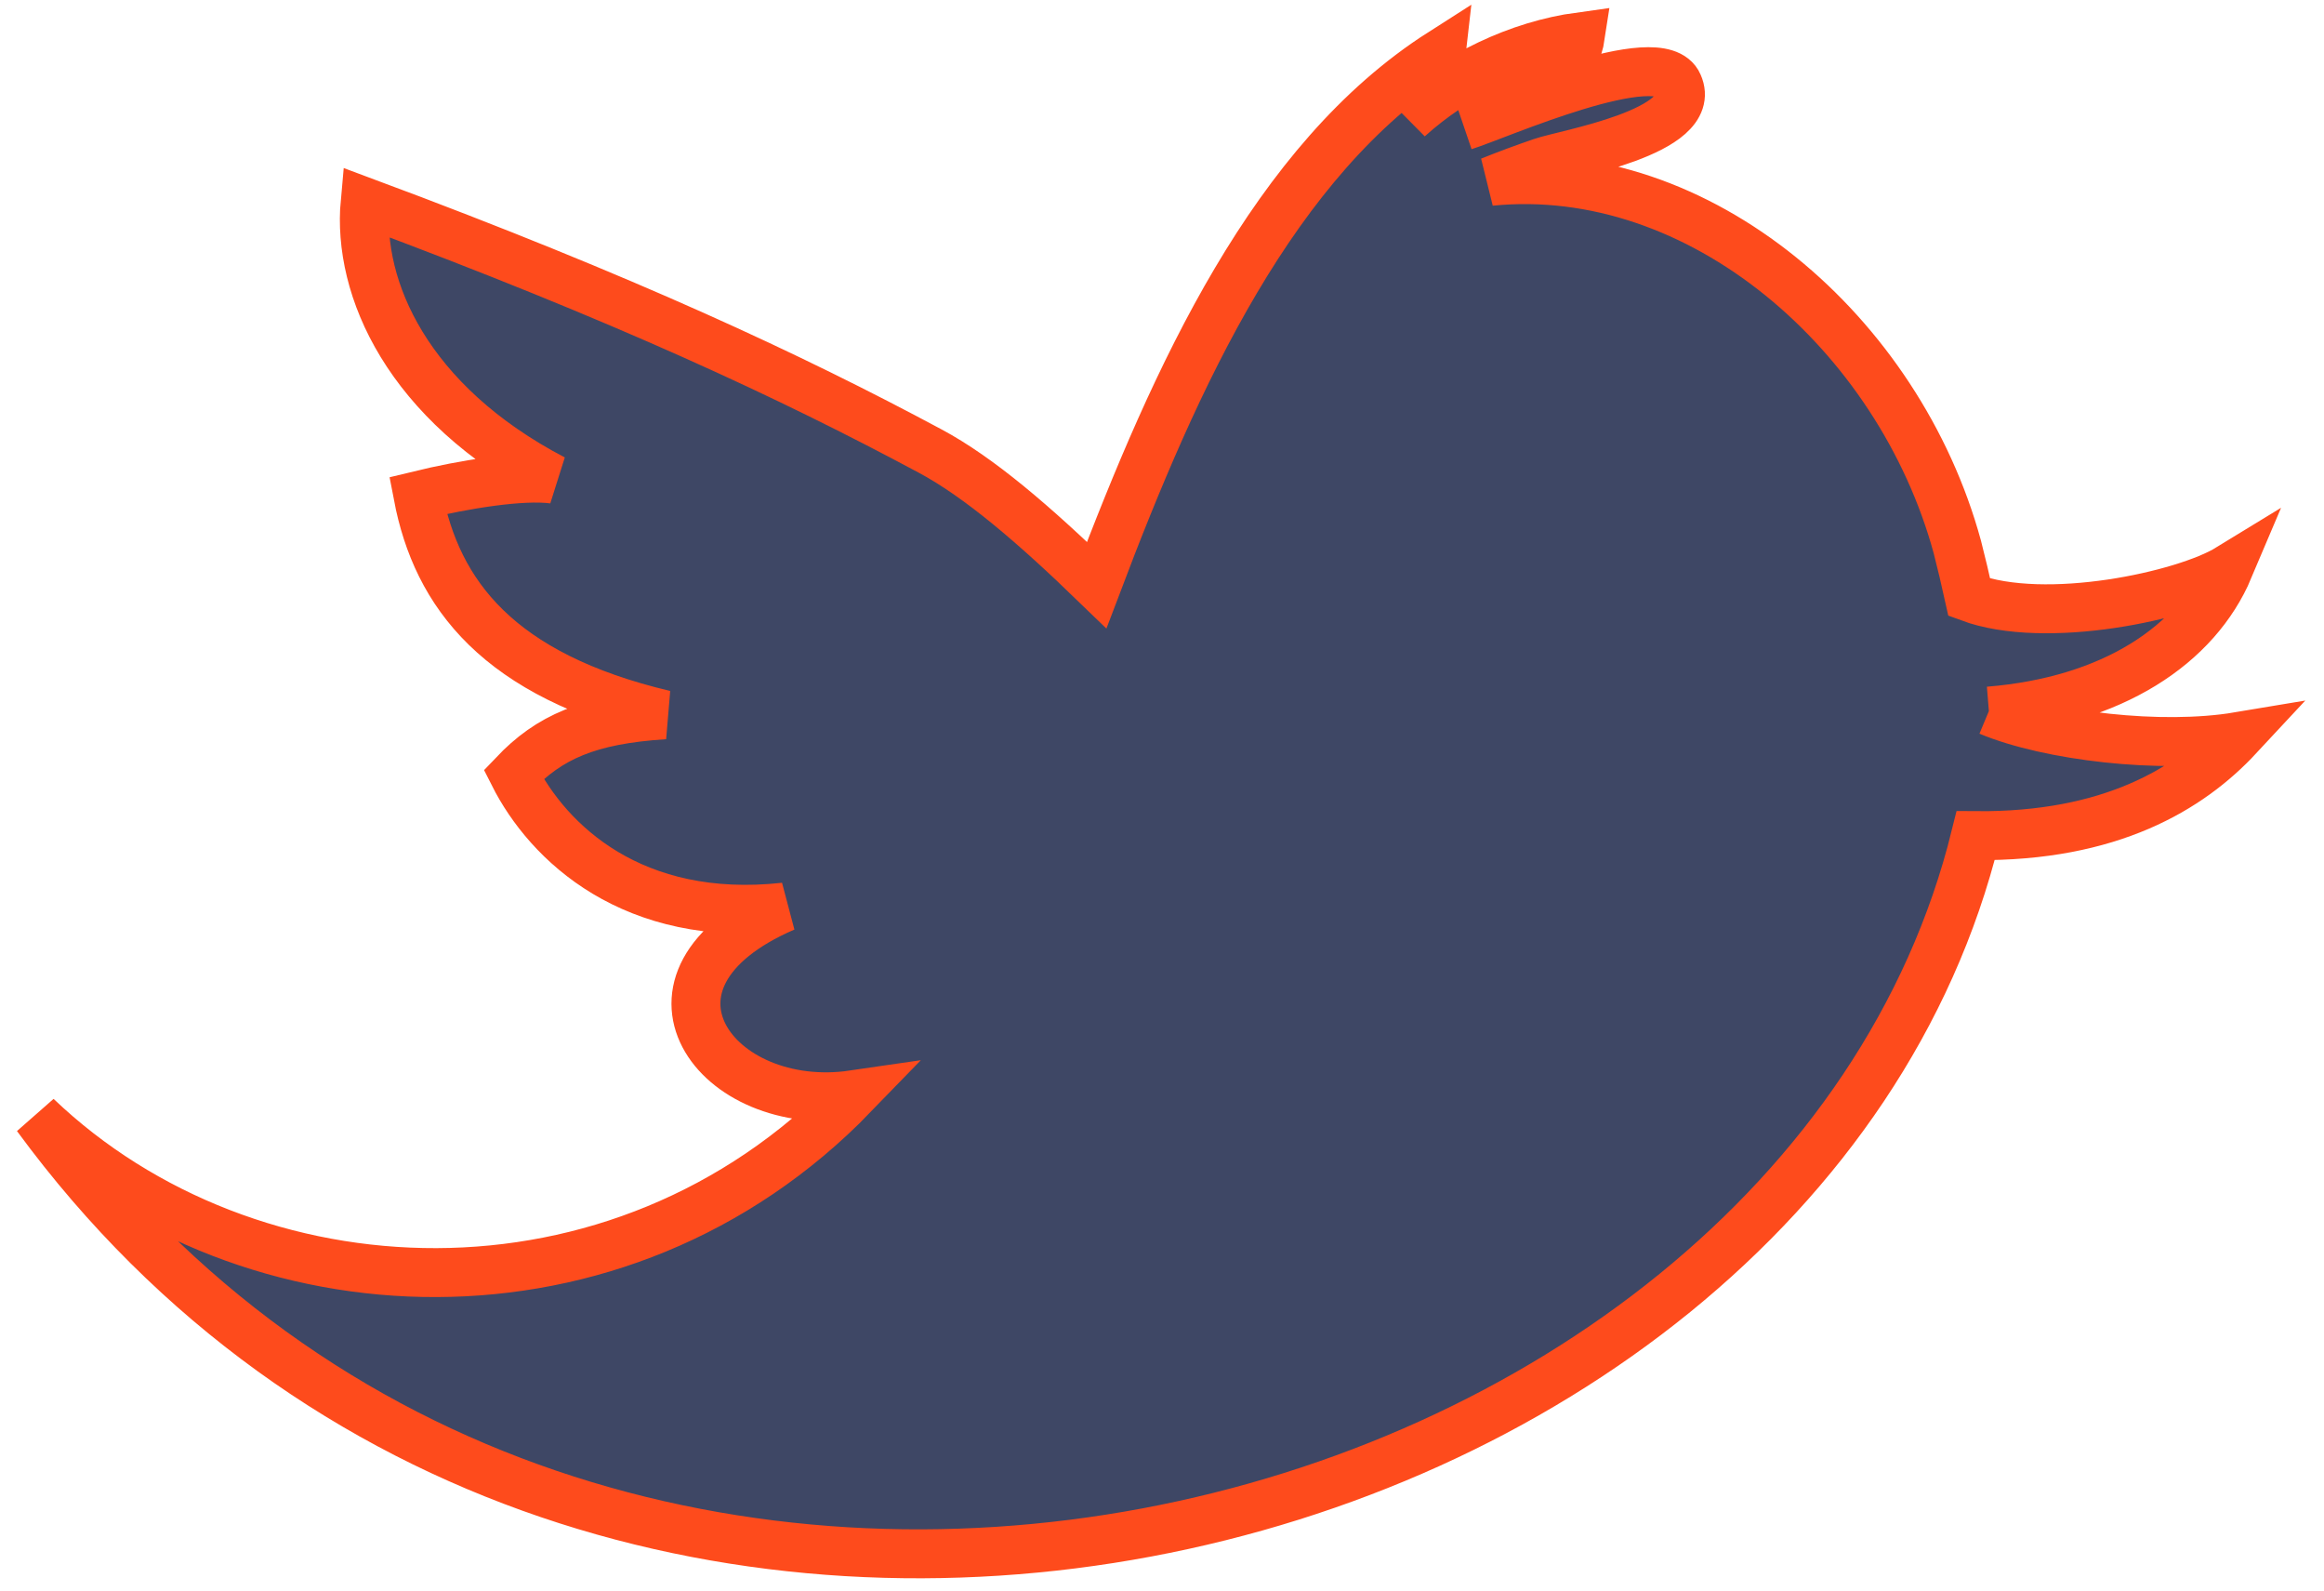 <?xml version="1.0" encoding="UTF-8" standalone="no"?>
<!DOCTYPE svg PUBLIC "-//W3C//DTD SVG 1.1//EN" "http://www.w3.org/Graphics/SVG/1.1/DTD/svg11.dtd">
<!--Generated by Intaglio, www.PurgatoryDesign.com-->
<svg version="1.1" viewBox="0,0,95,65" width="95" height="65" xmlns="http://www.w3.org/2000/svg" xmlns:xlink="http://www.w3.org/1999/xlink"><g><path fill="#3e4765" d="M81.301,29.06 C86.361,28.65,89.791,26.35,91.111,23.23 C89.281,24.35,83.621,25.57,80.501,24.41 C80.341,23.68,80.171,22.98,80.011,22.35 C77.621,13.6,69.471,6.56,60.921,7.41 C61.611,7.13,62.321,6.87,63.021,6.63 C63.951,6.3,69.471,5.4,68.601,3.45 C67.871,1.74,61.131,4.75,59.861,5.14 C61.541,4.51,64.311,3.43,64.601,1.5 C62.041,1.85,59.521,3.07,57.571,4.83 C58.271,4.07,58.811,3.15,58.921,2.16 C52.071,6.53,48.071,15.35,44.831,23.91 C42.291,21.45,40.039,19.51,38.018,18.43 C32.348,15.39,25.569,12.22,14.926,8.26 C14.6,11.79,16.668,16.47,22.625,19.58 C21.334,19.41,18.975,19.79,17.086,20.25 C17.856,24.28,20.366,27.6,27.166,29.21 C24.059,29.41,22.454,30.12,20.998,31.65 C22.412,34.45,25.866,37.75,32.077,37.07 C25.172,40.05,29.262,45.56,34.881,44.74 C25.295,54.64,10.18,53.92,1.5,45.63 C24.162,76.51,73.421,63.9,80.761,34.15 C86.261,34.2,89.501,32.25,91.501,30.1 C88.331,30.63,83.741,30.08,81.301,29.06"/><path fill="#3e4765" stroke="#fe4b1c" stroke-width="2" d="M81.301,29.06 C86.361,28.65,89.791,26.35,91.111,23.23 C89.281,24.35,83.621,25.57,80.501,24.41 C80.341,23.68,80.171,22.98,80.011,22.35 C77.621,13.6,69.471,6.56,60.921,7.41 C61.611,7.13,62.321,6.87,63.021,6.63 C63.951,6.3,69.471,5.4,68.601,3.45 C67.871,1.74,61.131,4.75,59.861,5.14 C61.541,4.51,64.311,3.43,64.601,1.5 C62.041,1.85,59.521,3.07,57.571,4.83 C58.271,4.07,58.811,3.15,58.921,2.16 C52.071,6.53,48.071,15.35,44.831,23.91 C42.291,21.45,40.039,19.51,38.018,18.43 C32.348,15.39,25.569,12.22,14.926,8.26 C14.6,11.79,16.668,16.47,22.625,19.58 C21.334,19.41,18.975,19.79,17.086,20.25 C17.856,24.28,20.366,27.6,27.166,29.21 C24.059,29.41,22.454,30.12,20.998,31.65 C22.412,34.45,25.866,37.75,32.077,37.07 C25.172,40.05,29.262,45.56,34.881,44.74 C25.295,54.64,10.18,53.92,1.5,45.63 C24.162,76.51,73.421,63.9,80.761,34.15 C86.261,34.2,89.501,32.25,91.501,30.1 C88.331,30.63,83.741,30.08,81.301,29.06"/></g></svg>
